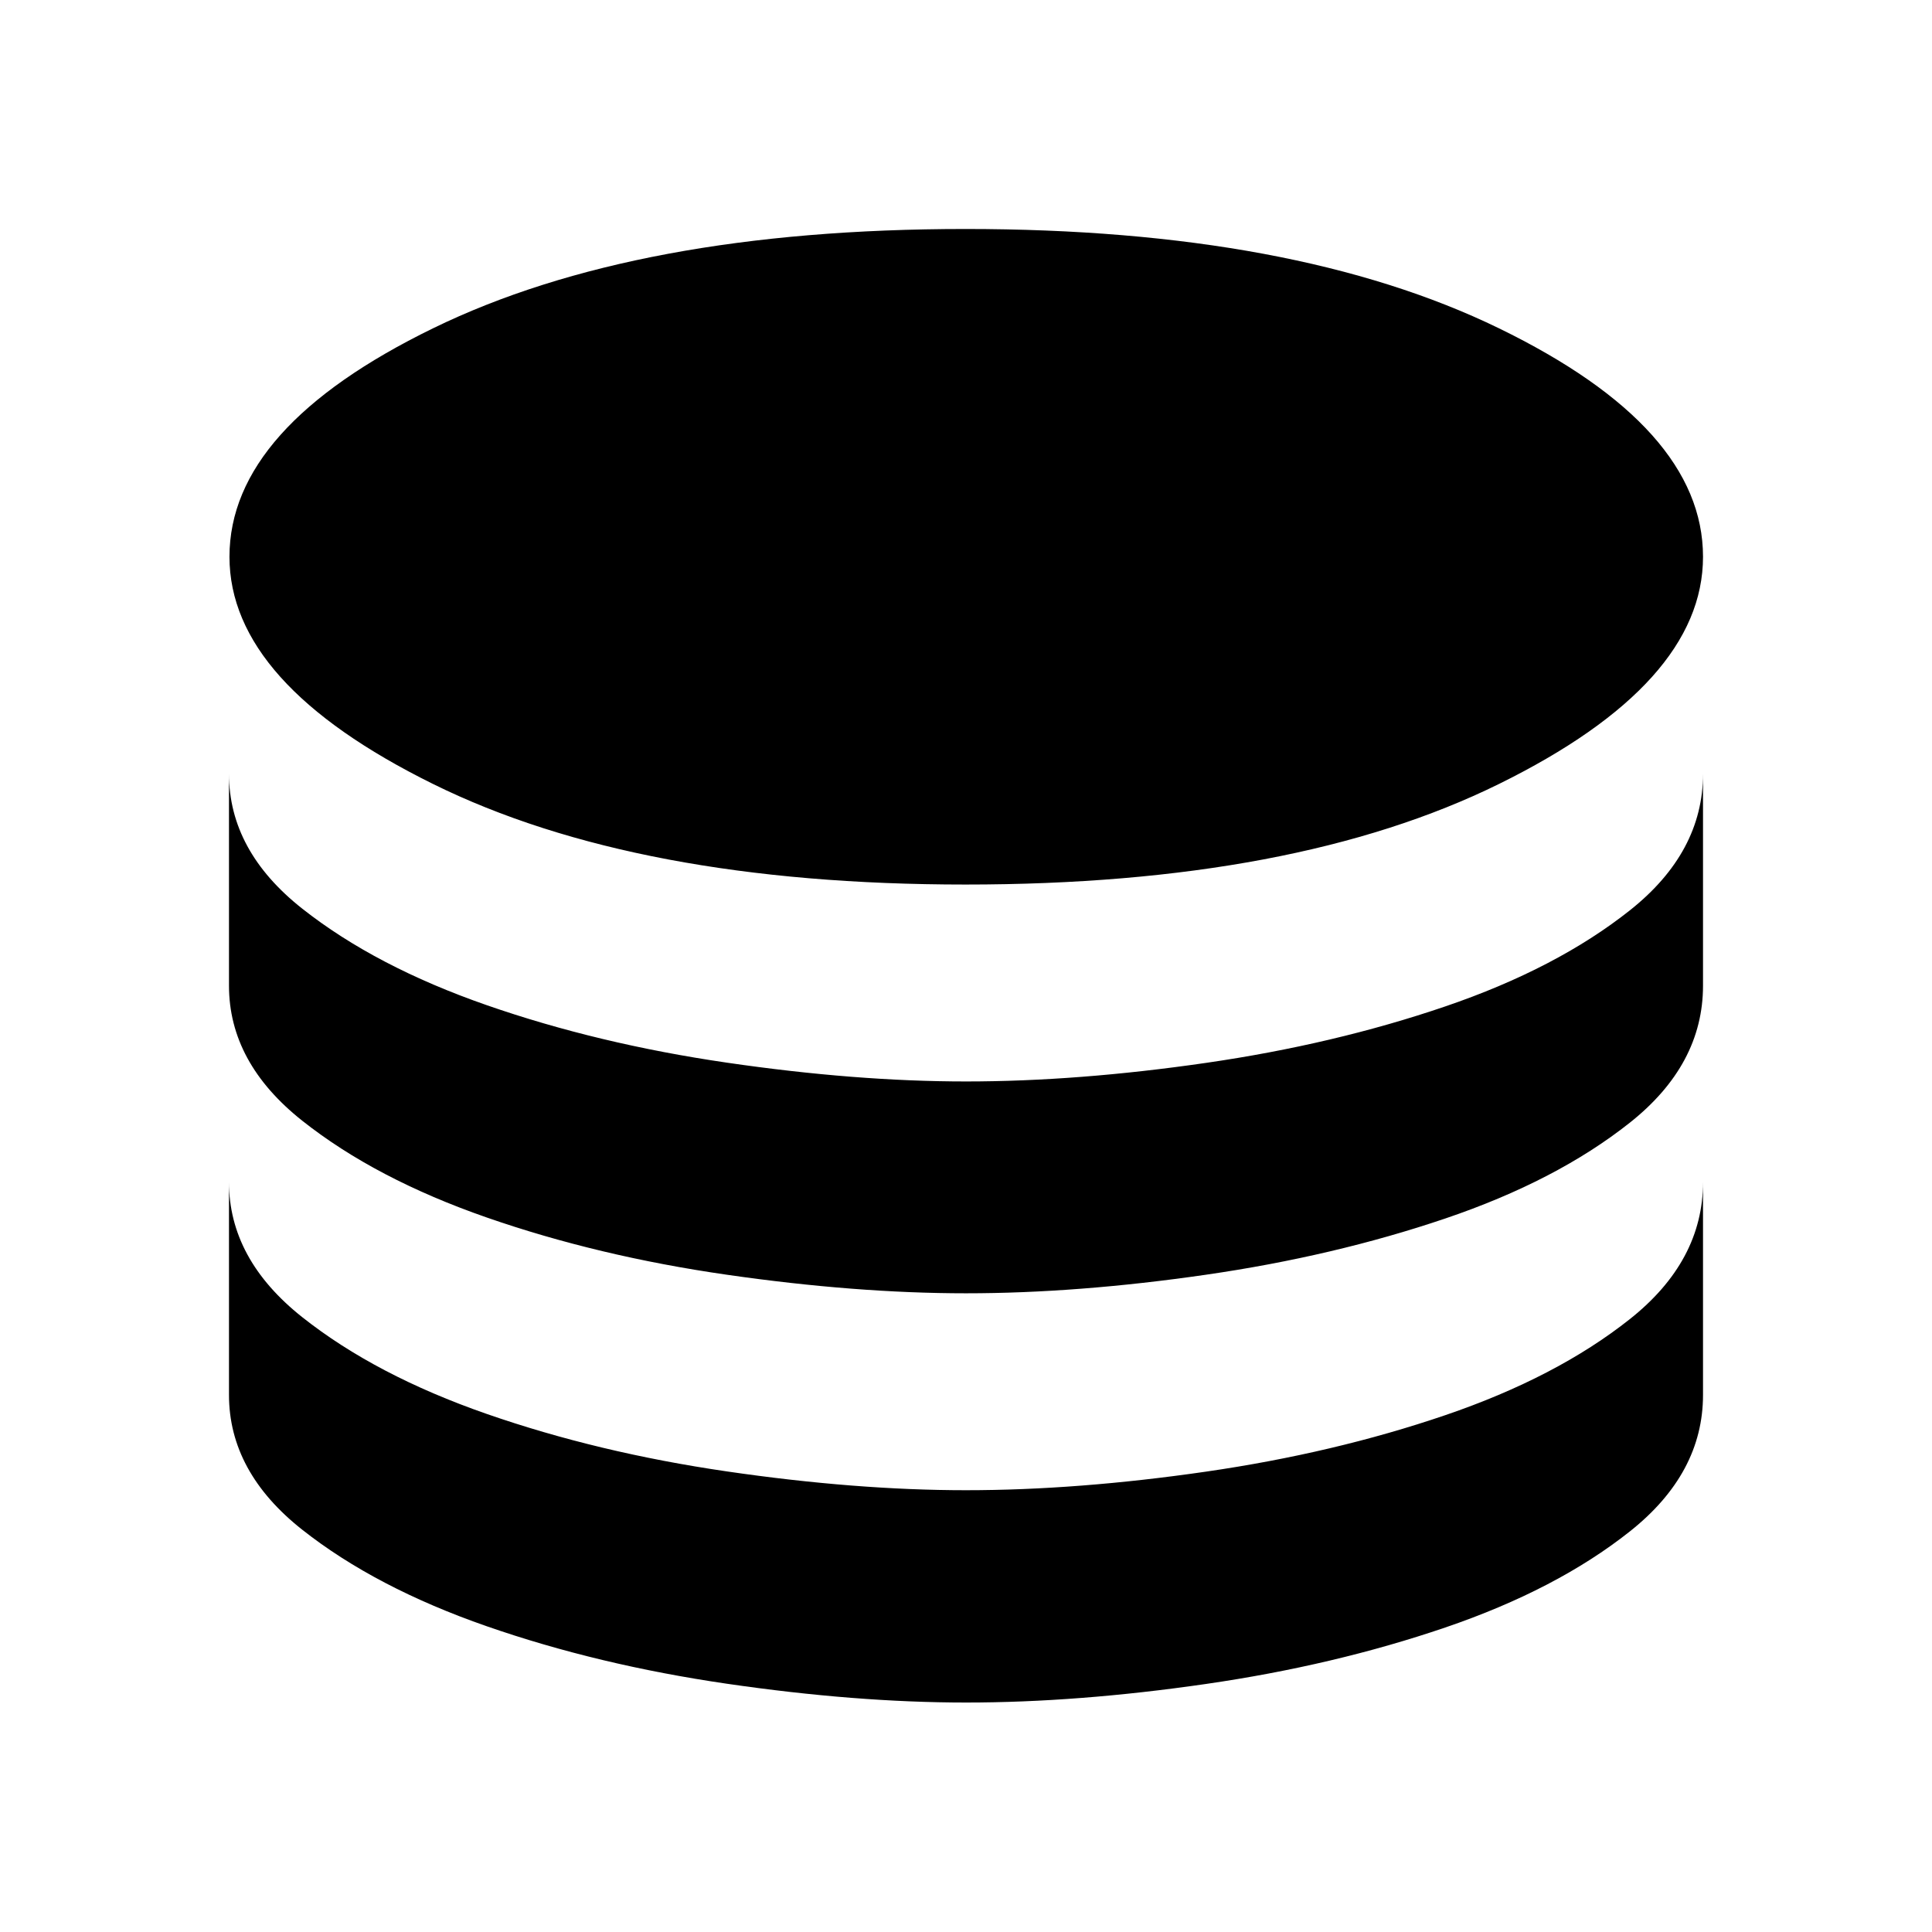 <svg xmlns="http://www.w3.org/2000/svg" width="48" height="48" viewBox="0 -960 960 960"><path d="M479.761-520.478q163.63 0 265.043-49.957 101.414-49.956 101.414-112.913 0-64.196-101.414-113.533-101.413-49.337-265.043-49.337-163.391 0-264.565 49.337T114.022-683.348q0 62.957 101.174 112.913 101.174 49.957 264.565 49.957ZM480-422.63q55.5 0 119.174-9.218 63.674-9.217 118.935-28.054 55.261-18.837 91.685-47.696 36.424-28.859 36.424-67.902v105.261q0 39.282-36.424 68.141-36.424 28.859-91.685 47.576-55.261 18.718-118.935 27.935Q535.5-317.37 480-317.37q-54.739 0-118.794-9.217-64.054-9.217-119.315-28.435-55.261-19.217-91.685-48.076t-36.424-67.141V-575.5q0 38.282 36.424 67.022 36.424 28.739 91.685 47.956 55.261 19.218 119.315 28.555Q425.261-422.63 480-422.63Zm0 203.108q55.5 0 119.174-9.217 63.674-9.218 118.935-28.055 55.261-18.836 91.685-47.695t36.424-68.141v105.739q0 39.043-36.424 67.902t-91.685 47.696q-55.261 18.837-118.935 28.054Q535.5-114.022 480-114.022q-54.739 0-118.794-9.337-64.054-9.337-119.315-28.554-55.261-19.217-91.685-47.957-36.424-28.739-36.424-67.021V-372.63q0 38.282 36.424 67.141 36.424 28.859 91.685 48.076t119.315 28.554q64.055 9.337 118.794 9.337Z"/></svg>